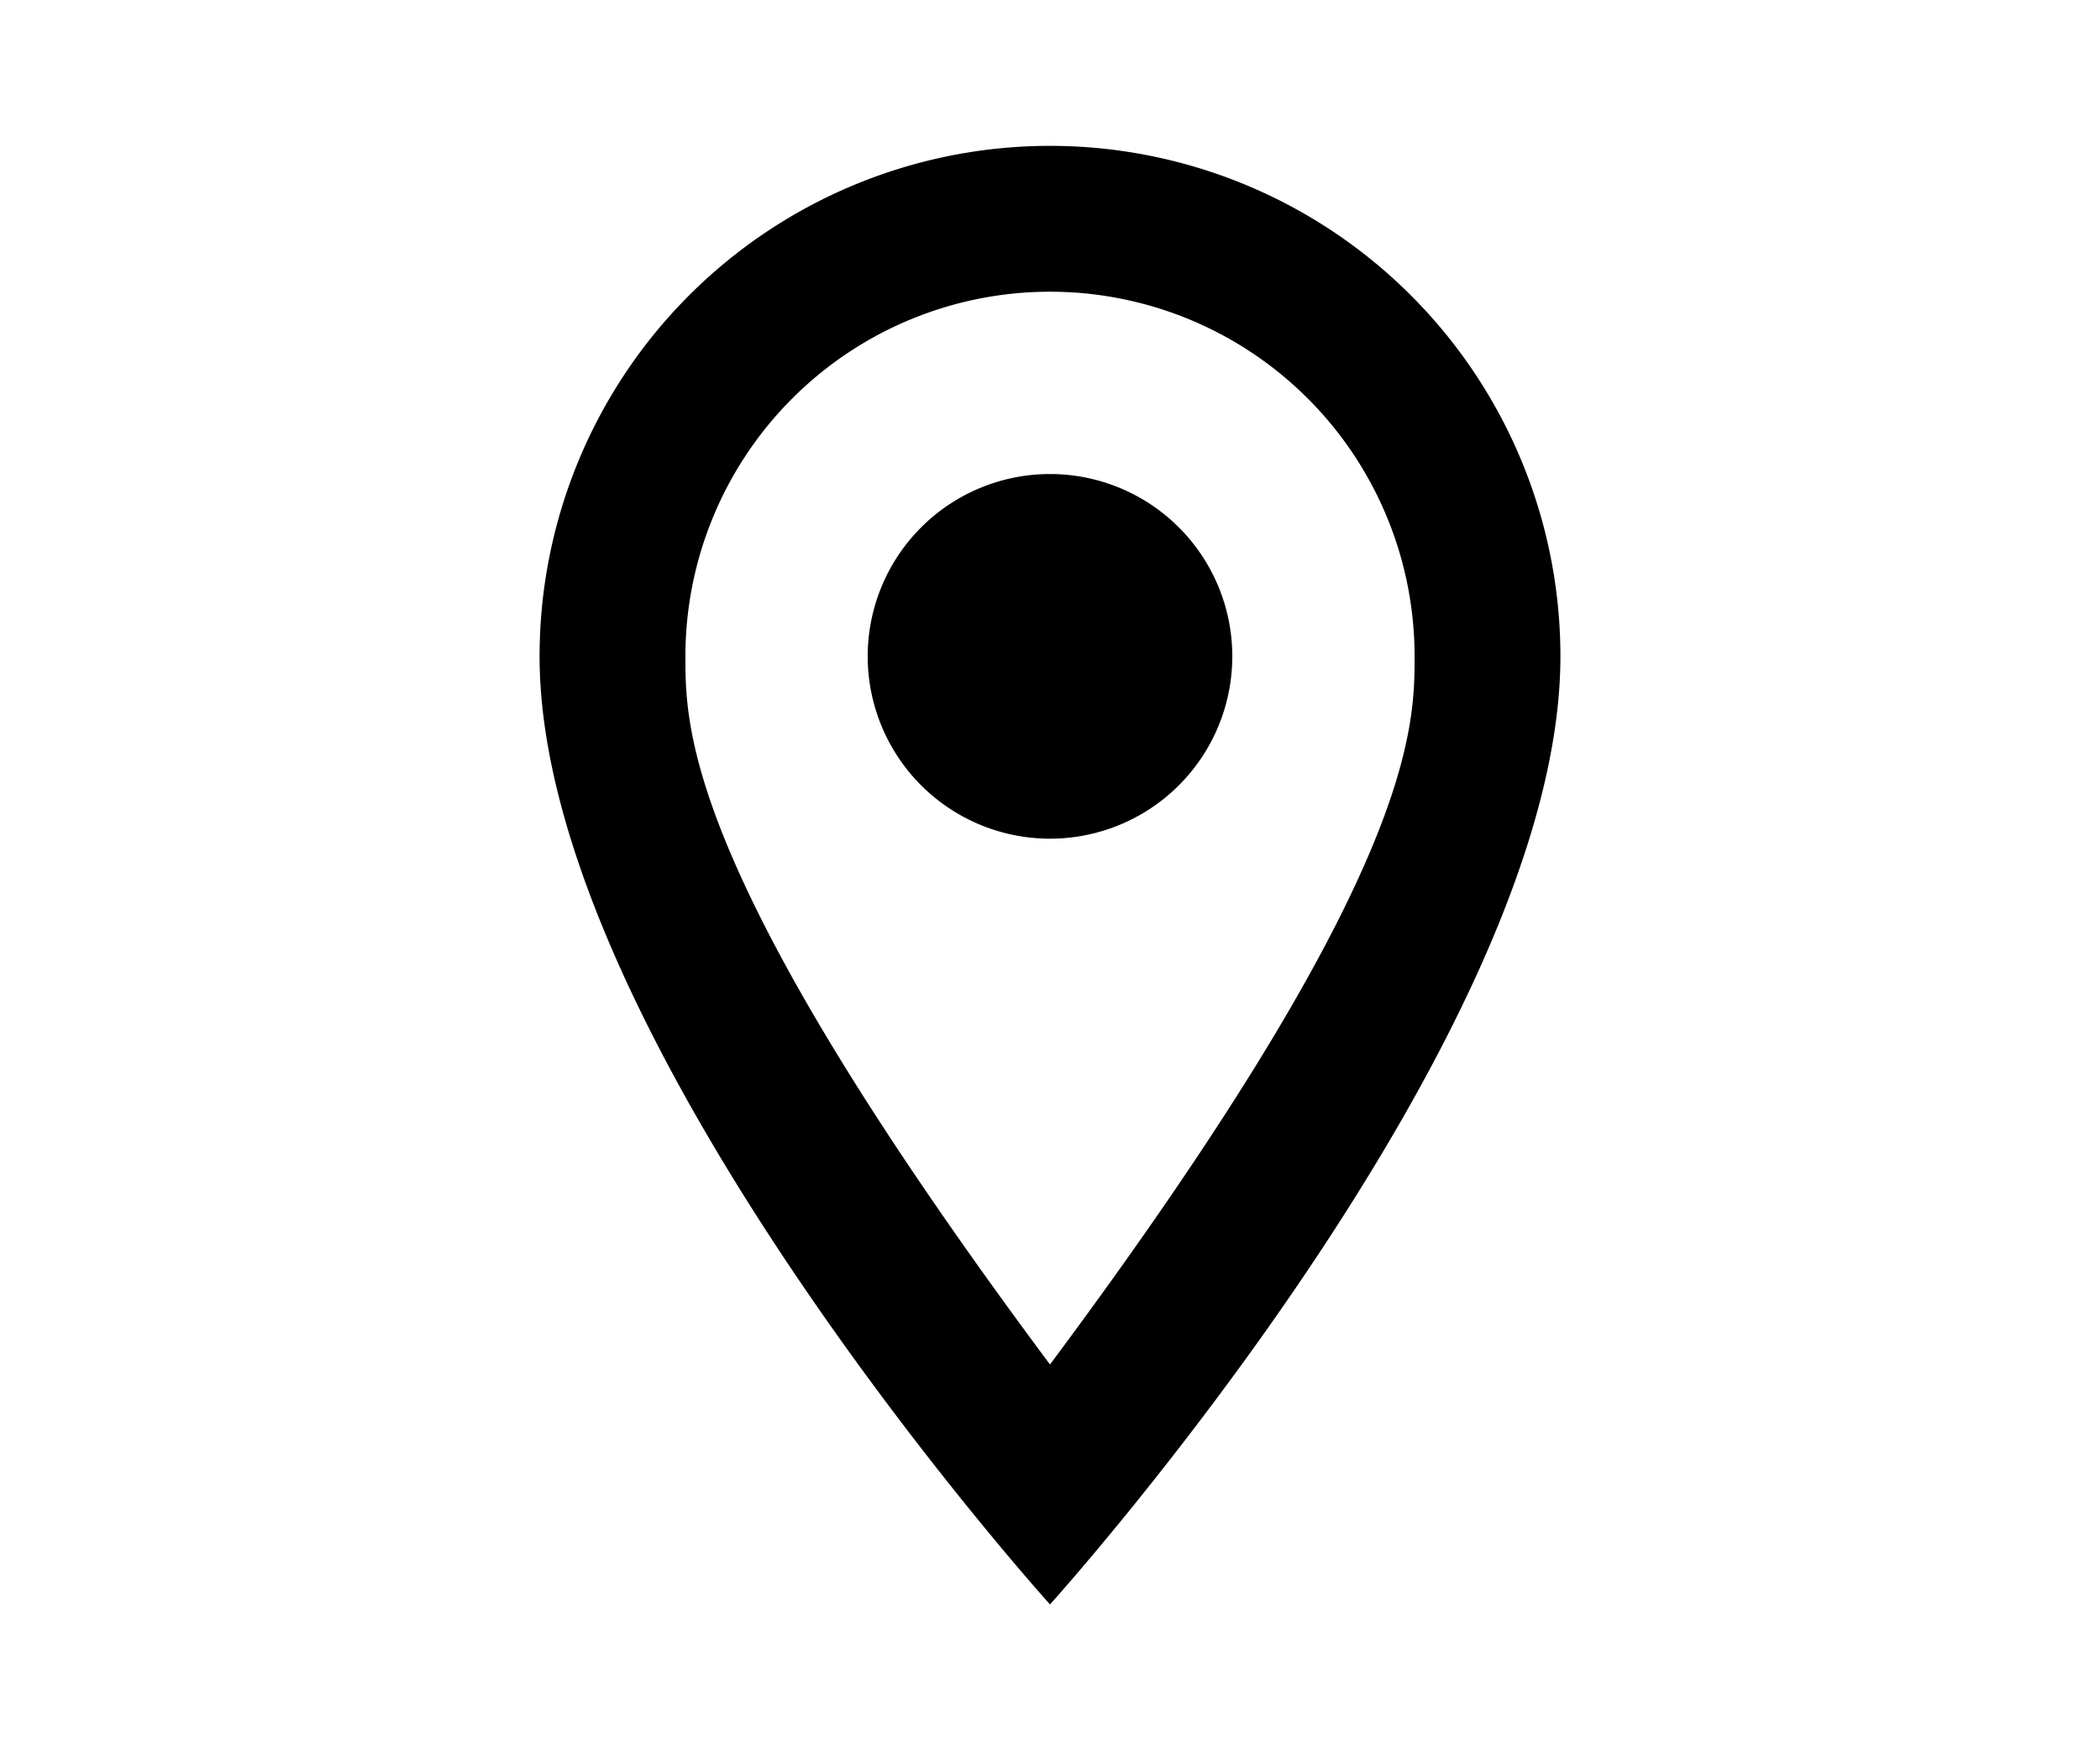 <svg xmlns="http://www.w3.org/2000/svg" width="60" height="50" viewBox="0 0 24 24"><path fill="currentColor" d="M12 6.5A2.5 2.5 0 0 1 14.5 9a2.5 2.5 0 0 1-2.5 2.5A2.5 2.5 0 0 1 9.5 9A2.5 2.5 0 0 1 12 6.5M12 2a7 7 0 0 1 7 7c0 5.25-7 13-7 13S5 14.25 5 9a7 7 0 0 1 7-7m0 2a5 5 0 0 0-5 5c0 1 0 3 5 9.71C17 12 17 10 17 9a5 5 0 0 0-5-5"/></svg>